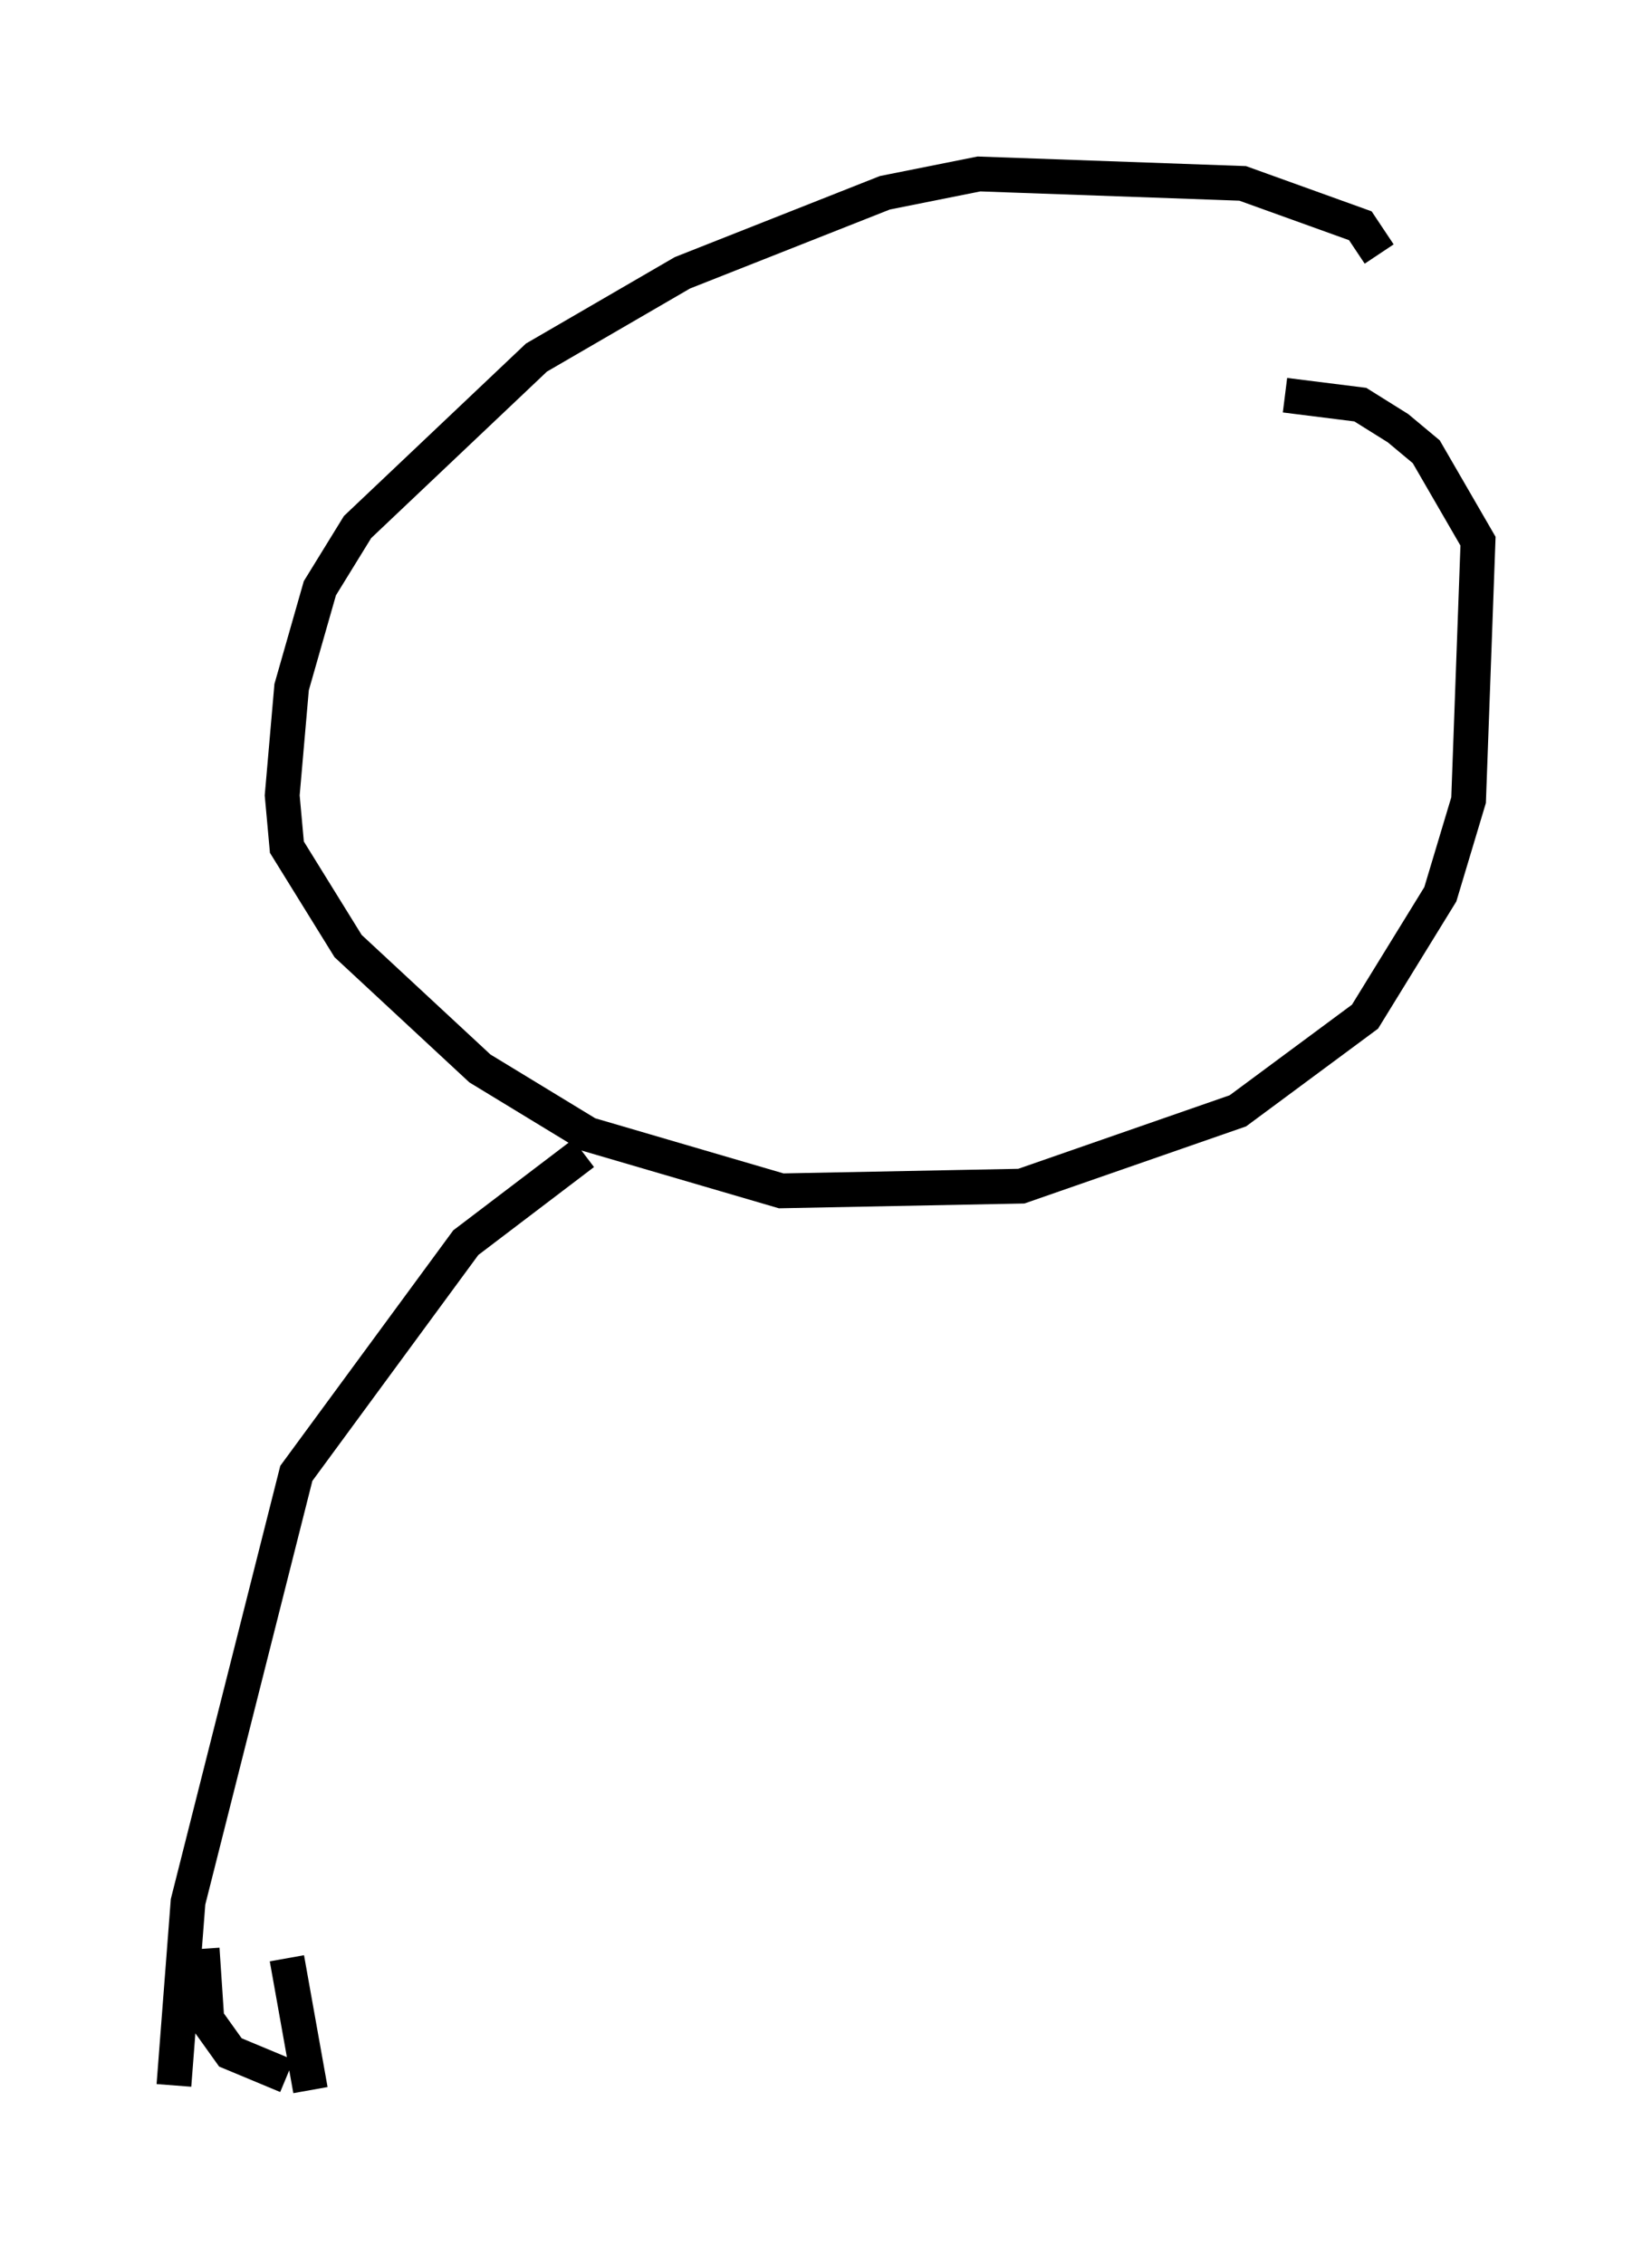 <?xml version="1.0" encoding="utf-8" ?>
<svg baseProfile="full" height="65.074" version="1.1" width="47.483" xmlns="http://www.w3.org/2000/svg" xmlns:ev="http://www.w3.org/2001/xml-events" xmlns:xlink="http://www.w3.org/1999/xlink"><defs /><rect fill="white" height="65.074" width="47.483" x="0" y="0" /><path d="M41.265, 13.796 m-1.624, -6.495 l-0.541, -0.812 -3.383, -1.218 l-7.578, -0.271 -2.706, 0.541 l-5.819, 2.3 -4.195, 2.436 l-5.142, 4.871 -1.083, 1.759 l-0.812, 2.842 -0.271, 3.112 l0.135, 1.488 1.759, 2.842 l3.789, 3.518 3.112, 1.894 l5.548, 1.624 6.901, -0.135 l6.225, -2.165 3.654, -2.706 l2.165, -3.518 0.812, -2.706 l0.271, -7.442 -1.488, -2.571 l-0.812, -0.677 -1.083, -0.677 l-2.165, -0.271 m-28.011, 48.714 l-0.677, -3.789 m0.0, 3.383 l-1.624, -0.677 -0.677, -0.947 l-0.135, -2.03 m10.961, -22.868 l-3.383, 2.571 -4.871, 6.631 l-3.112, 12.314 -0.406, 5.277 m23.951, -25.034 " fill="none" stroke="black" stroke-width="1" /></svg>